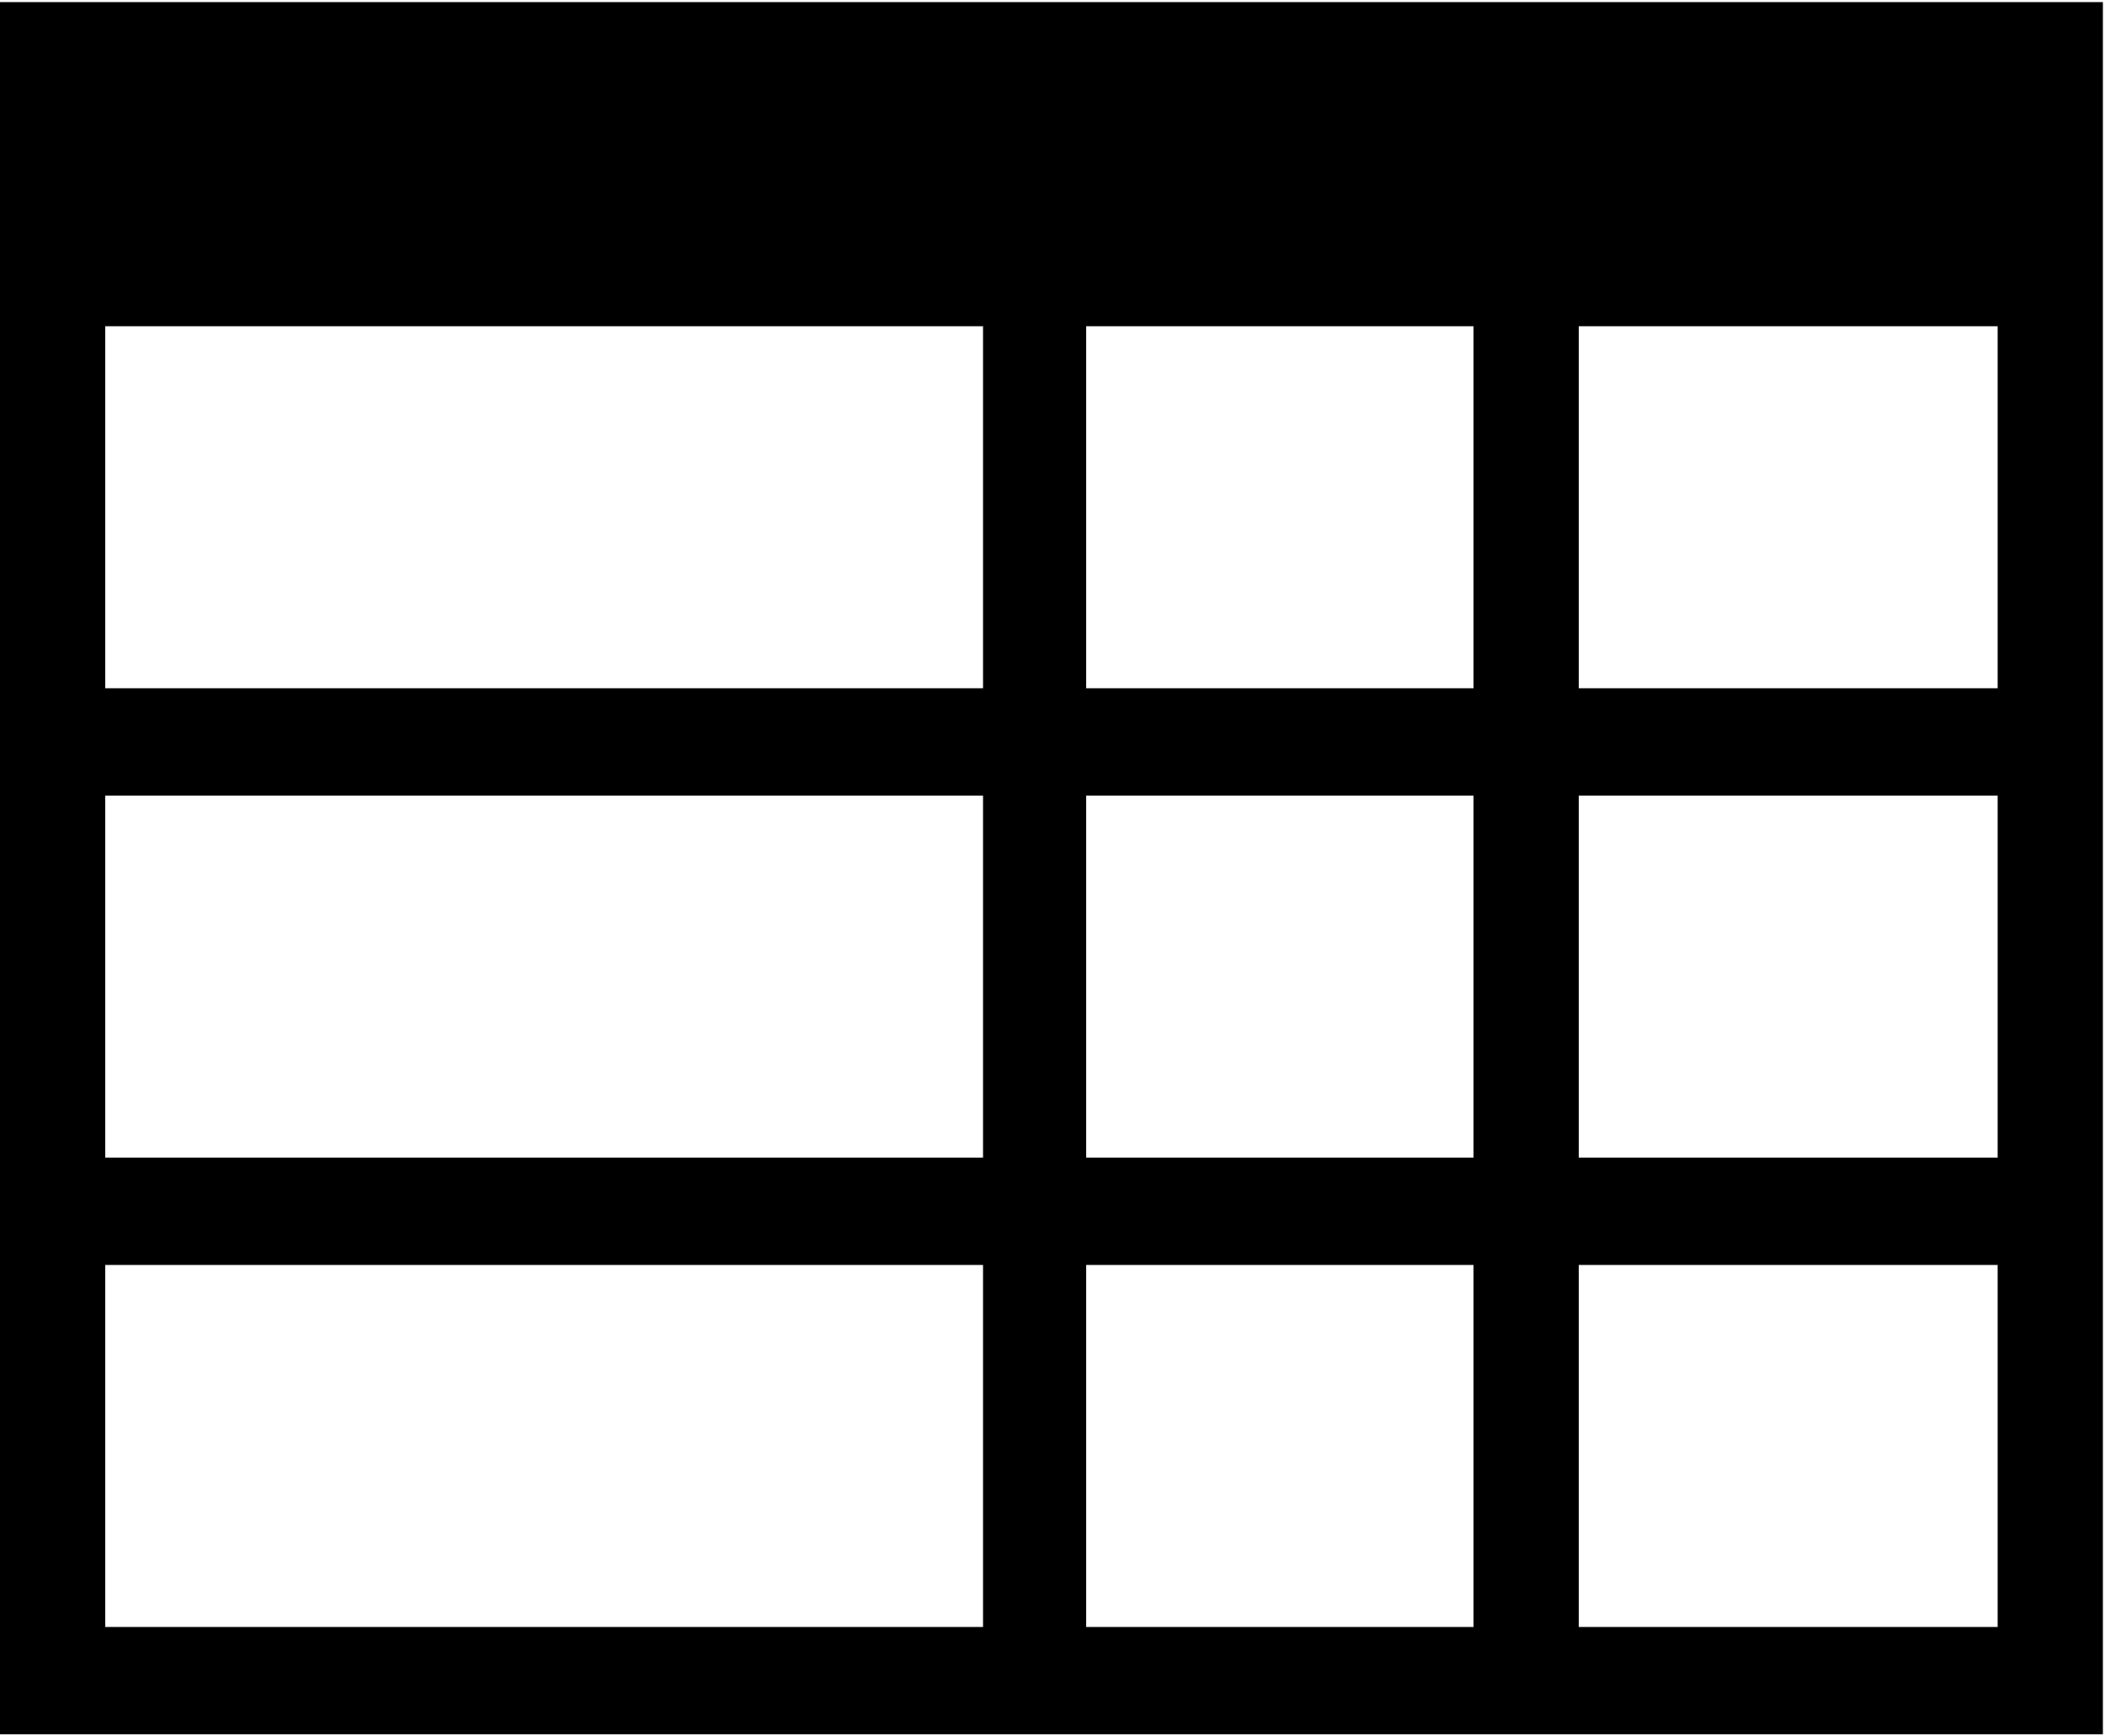 <svg xmlns="http://www.w3.org/2000/svg" fill="none" viewBox="0 0 1000 825"><path fill="#000" d="M0 1v823h999V1H0Zm700 154v172H516V155h184Zm249 395H750V378h199v172Zm-249 0H516V378h184v172ZM50 378h417v172H50V378Zm417-223v172H50V155h417ZM50 773V601h417v172H50Zm466 0V601h184v172H516Zm234 0V601h199v172H750Zm199-446H750V155h199v172Z"/></svg>